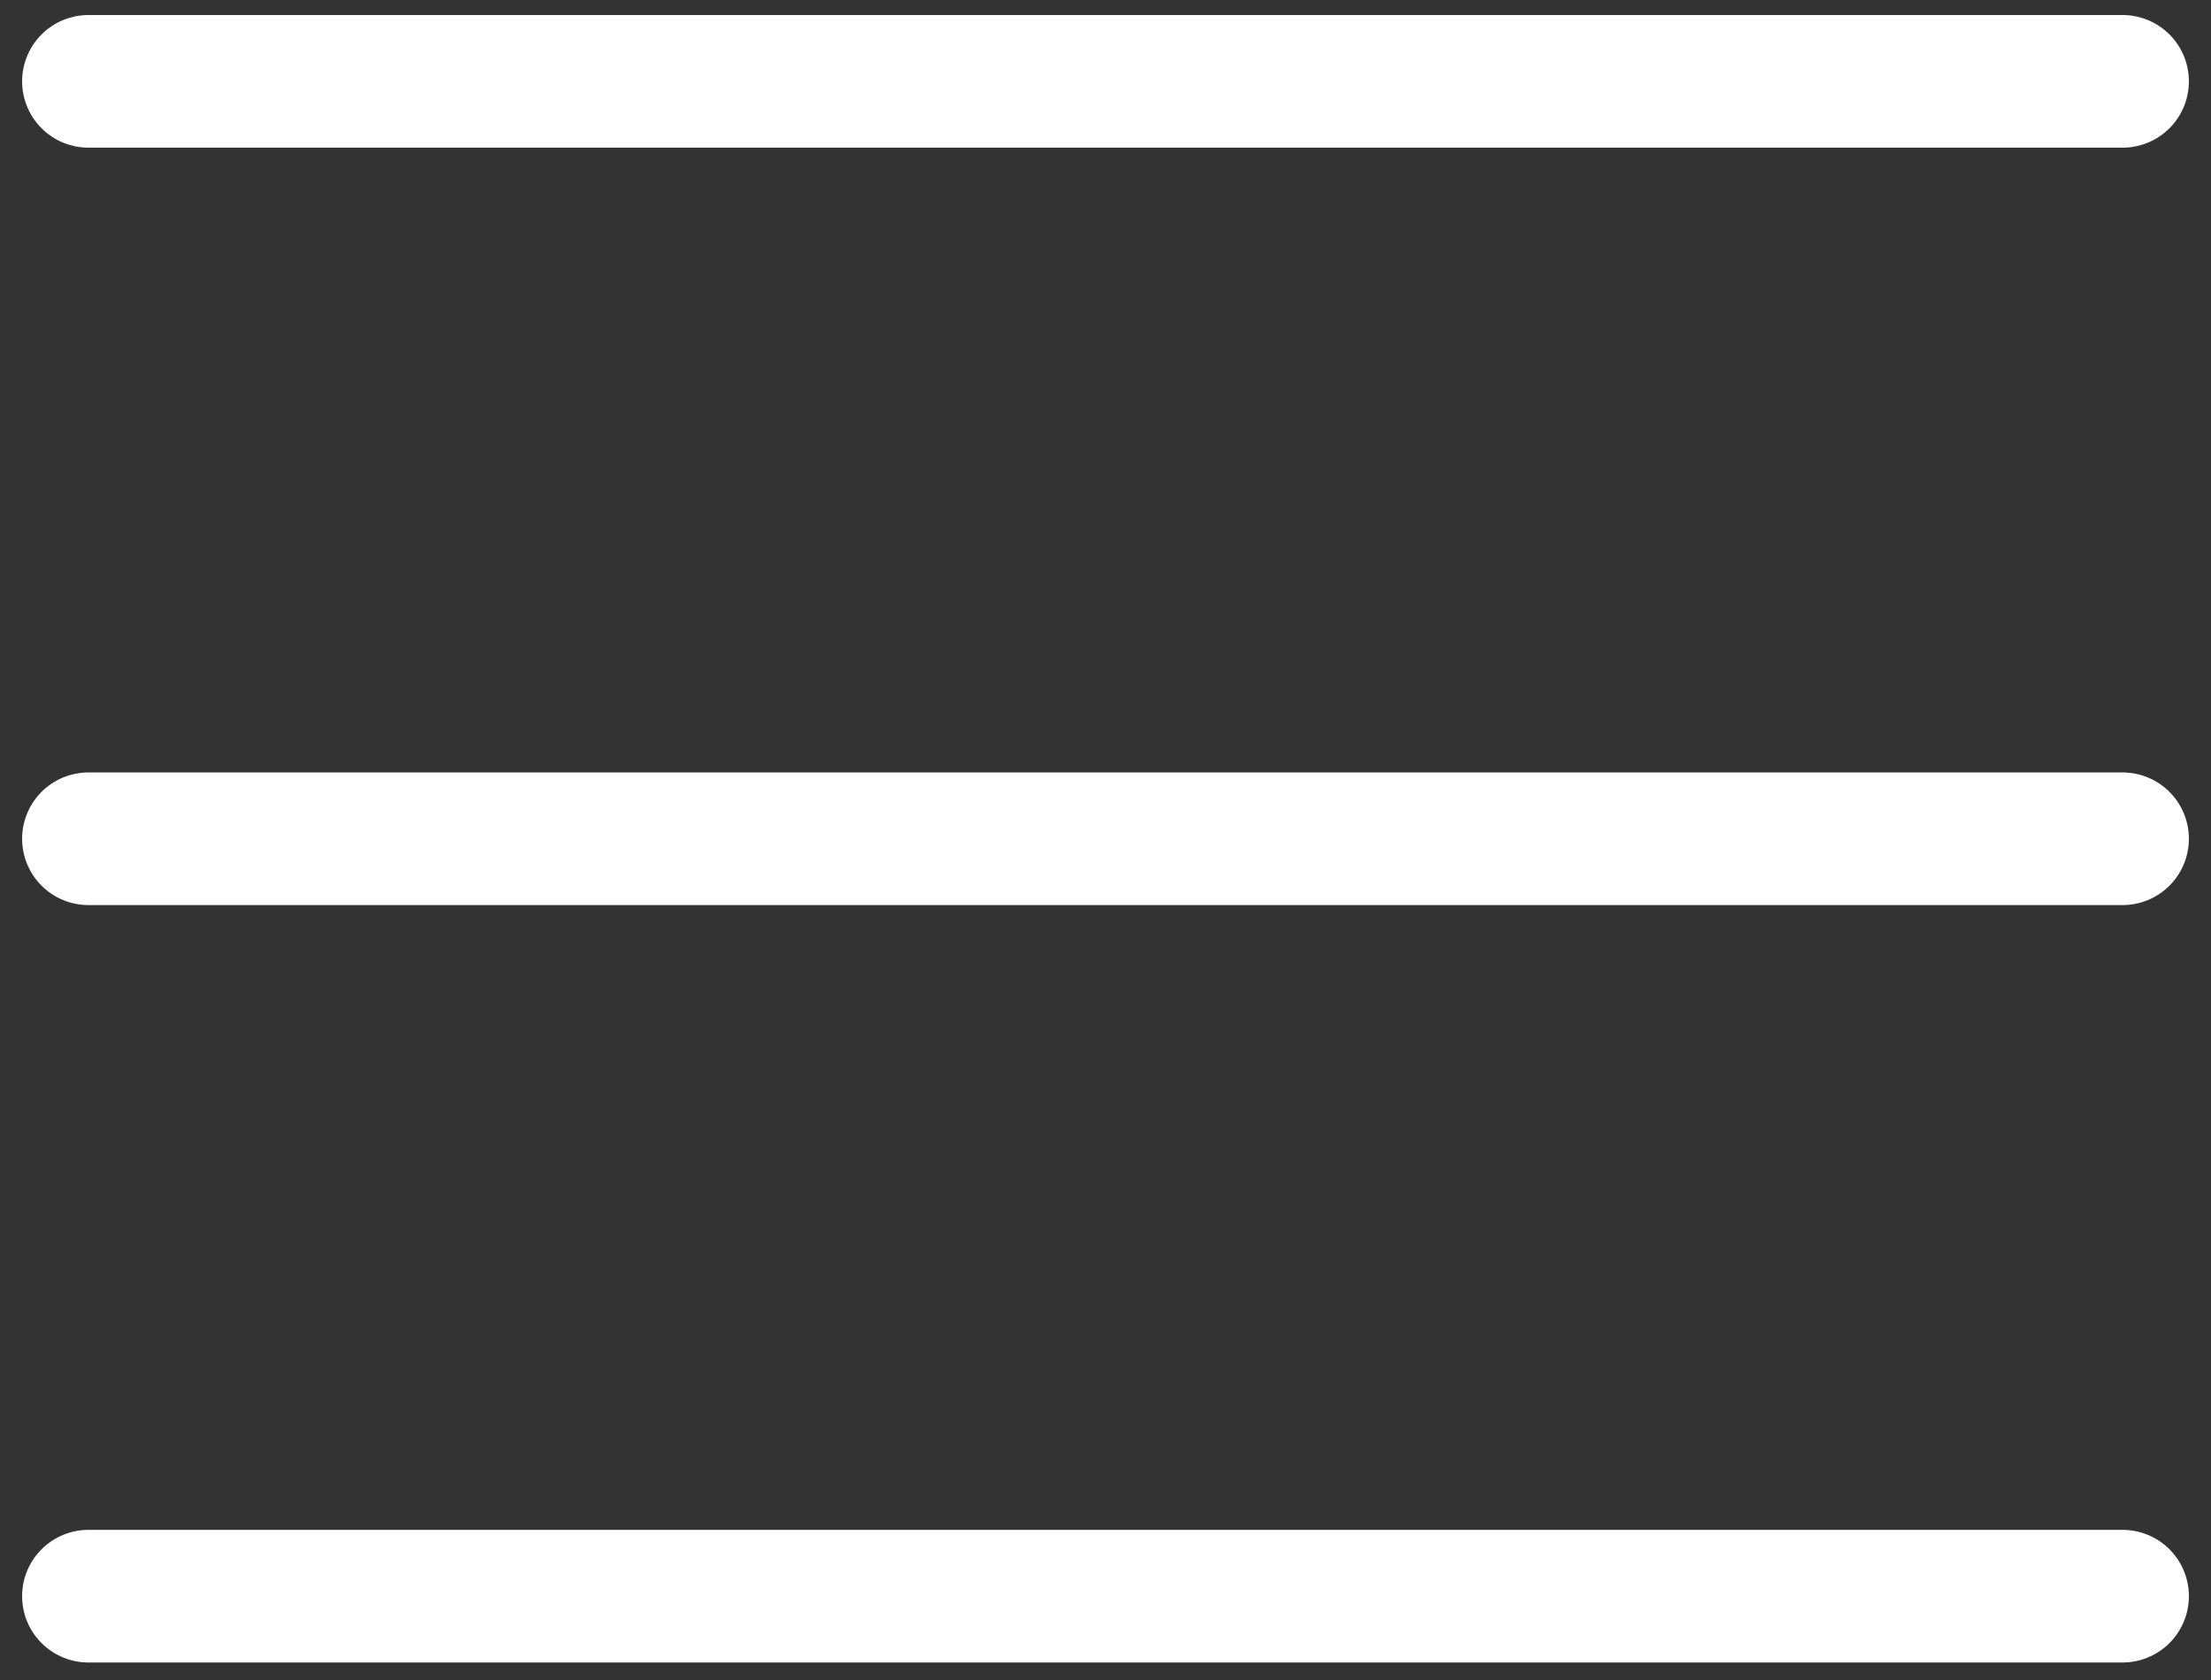 <svg width="25" height="19" viewBox="0 0 25 19" fill="none" xmlns="http://www.w3.org/2000/svg">
<rect x="0" y="0" width="25" height="19" fill="#333333" stroke="none"/>
<path d="M1 0.92H24M1 9.486H24M1 18.052H24" stroke="white" stroke-width="1.5" stroke-linecap="round" stroke-linejoin="round"/>
</svg>
